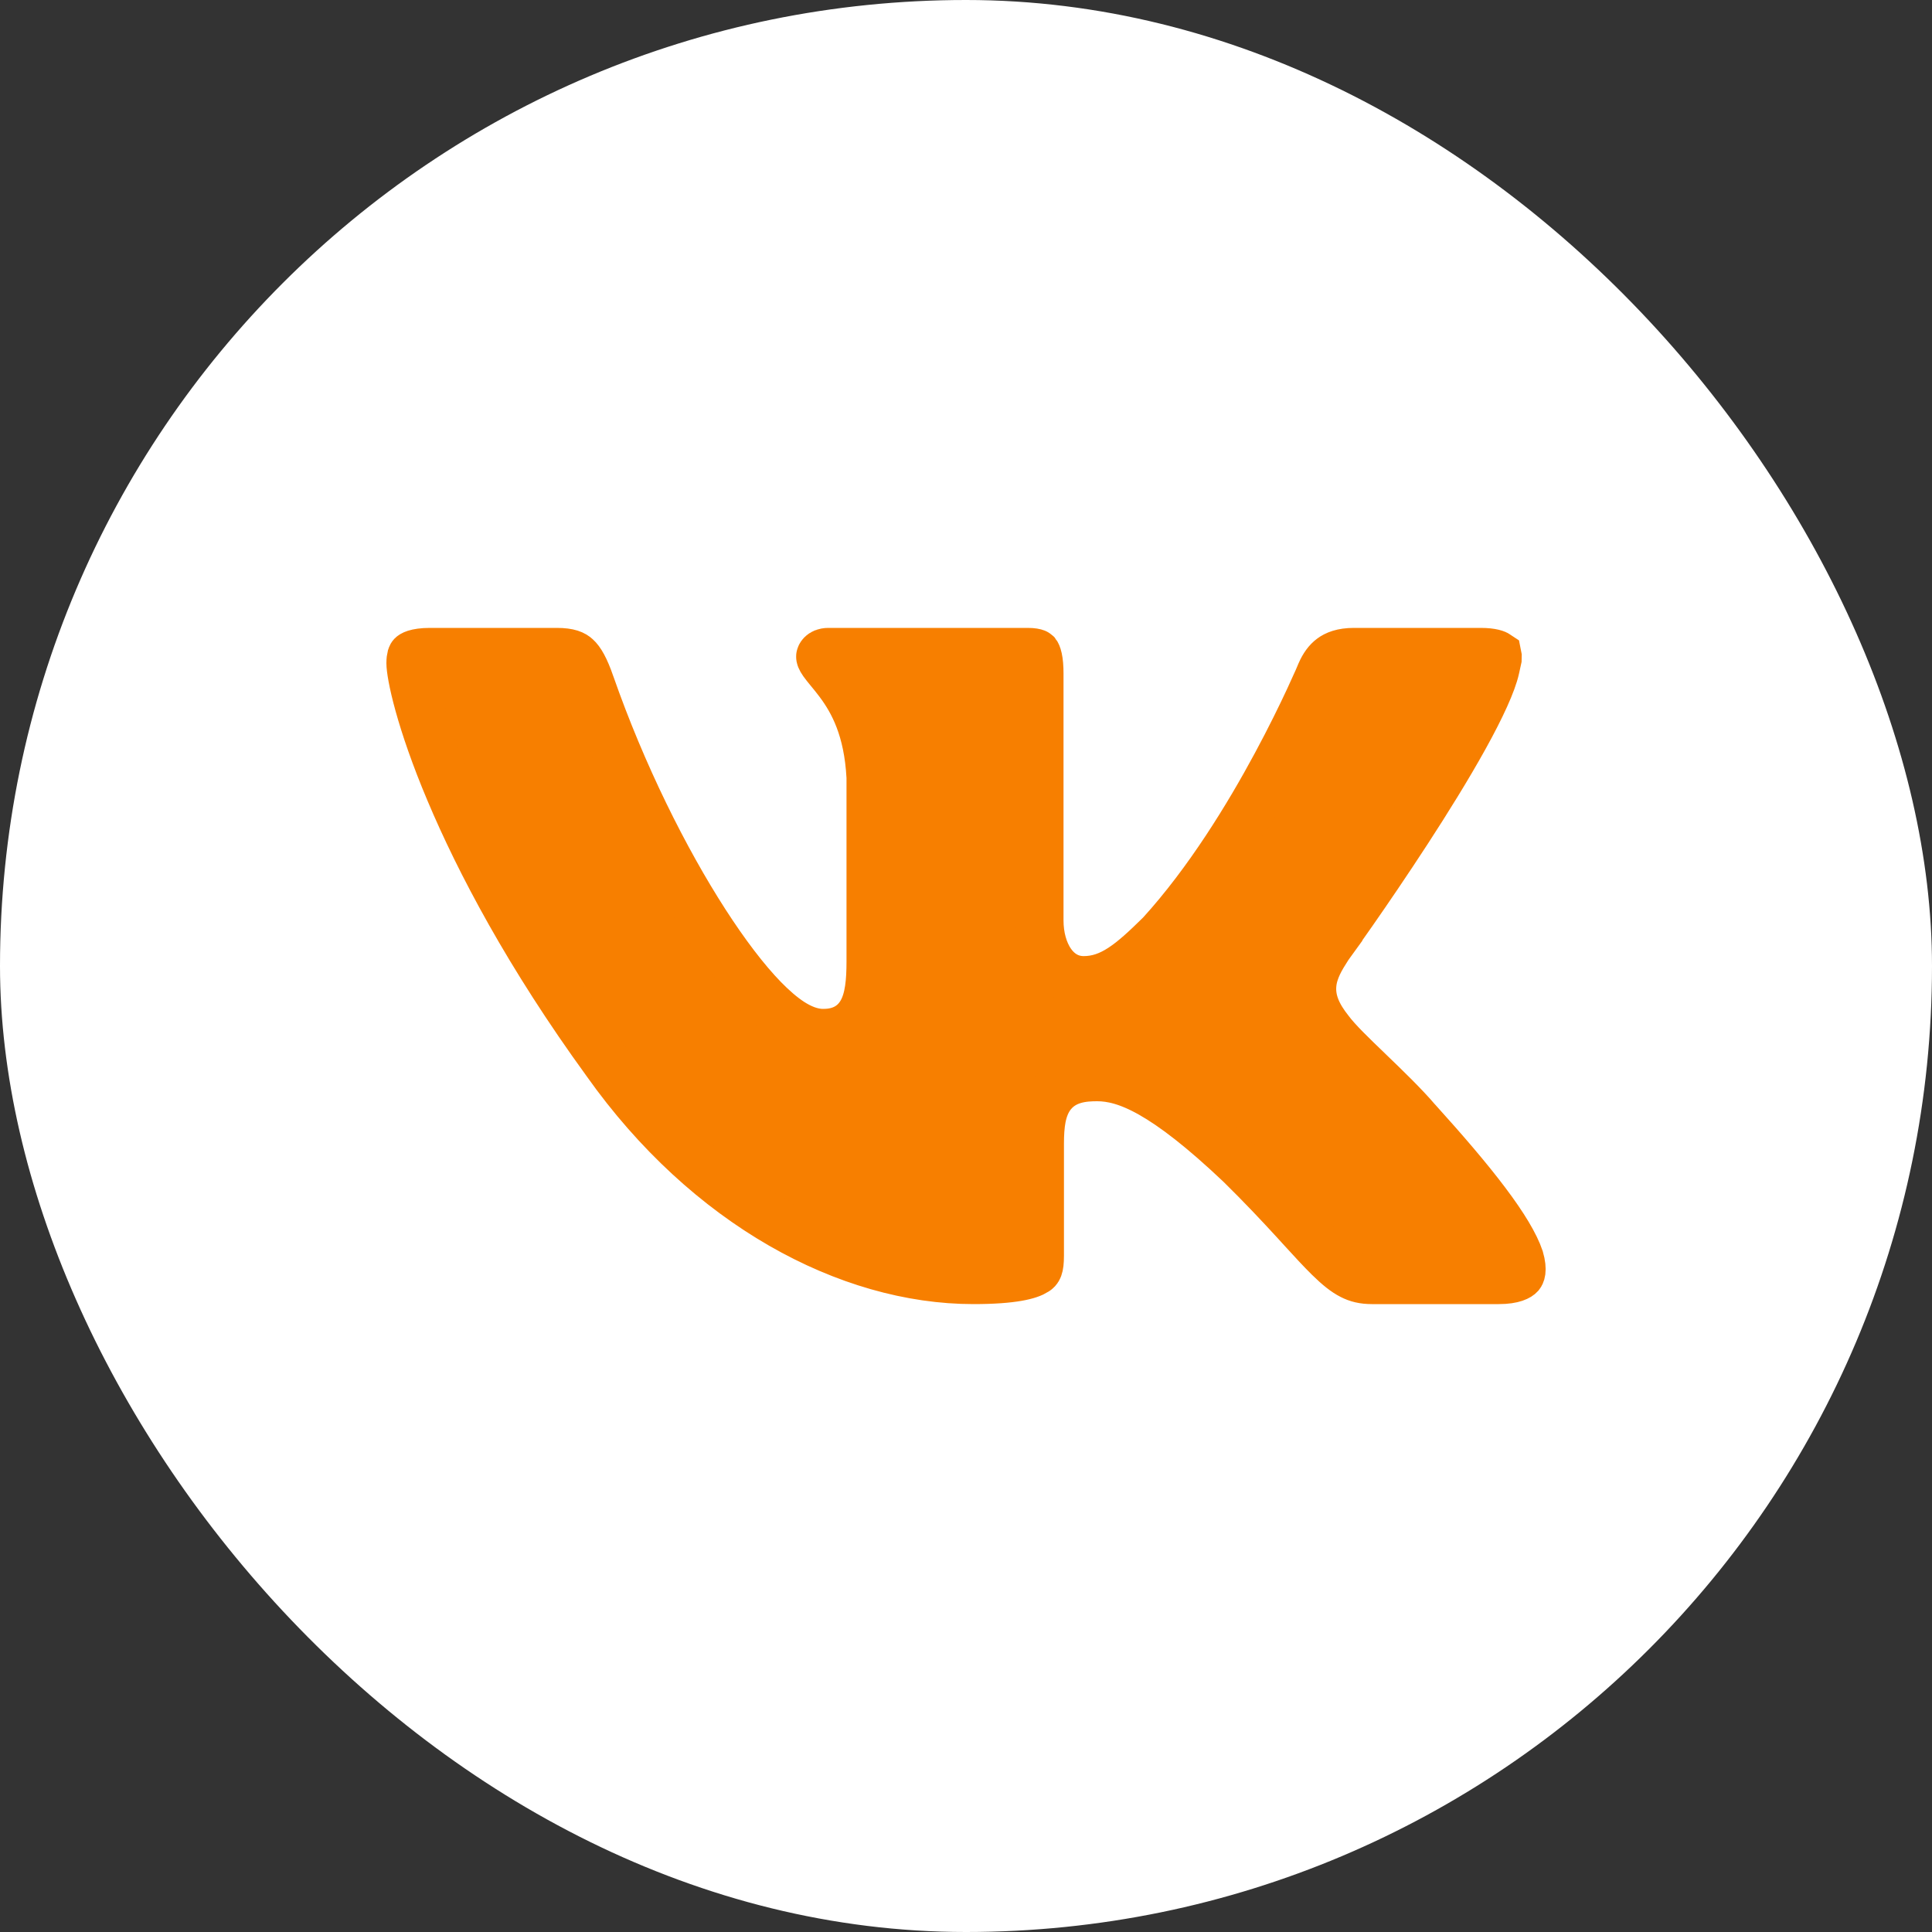 <svg width="40" height="40" viewBox="0 0 40 40" fill="none" xmlns="http://www.w3.org/2000/svg">
<rect x="0" y="0" width="40" height="40" fill="#333333" stroke="none"/>
<rect width="40" height="40" rx="20" fill="white"/>
<g clip-path="url(#clip0_313_967)">
<path d="M27.511 19.584L27.916 19.877L27.511 19.584L27.502 19.596L27.494 19.609C27.491 19.614 27.487 19.619 27.484 19.625C27.361 19.818 27.192 20.082 27.168 20.39C27.139 20.745 27.297 21.046 27.518 21.327C27.684 21.552 27.999 21.854 28.303 22.146C28.318 22.161 28.334 22.176 28.349 22.191C28.693 22.522 29.058 22.874 29.346 23.208L29.346 23.209L29.354 23.217C29.914 23.837 30.397 24.399 30.766 24.89C31.14 25.386 31.369 25.773 31.463 26.053C31.54 26.319 31.477 26.389 31.472 26.395L31.472 26.395C31.45 26.42 31.345 26.5 31.03 26.5H28.405C28.227 26.5 28.1 26.467 27.981 26.405C27.851 26.339 27.707 26.227 27.51 26.033C27.35 25.875 27.174 25.684 26.955 25.444C26.902 25.386 26.847 25.326 26.789 25.262C26.493 24.94 26.134 24.556 25.68 24.11L25.68 24.11L25.674 24.104C24.106 22.619 23.314 22.3 22.715 22.3C22.444 22.3 22.051 22.326 21.786 22.649C21.663 22.799 21.603 22.974 21.57 23.139C21.538 23.302 21.528 23.487 21.528 23.684V25.997C21.528 26.262 21.485 26.29 21.444 26.317L21.441 26.319C21.318 26.4 20.988 26.5 20.153 26.5C17.565 26.5 14.65 24.949 12.553 21.992L12.553 21.992L12.55 21.987C10.944 19.777 9.927 17.843 9.313 16.387C9.005 15.658 8.8 15.051 8.672 14.59C8.54 14.114 8.5 13.829 8.5 13.73C8.5 13.664 8.507 13.623 8.514 13.597C8.52 13.577 8.526 13.571 8.527 13.57C8.527 13.57 8.527 13.57 8.527 13.57L8.527 13.57C8.528 13.569 8.543 13.553 8.596 13.536C8.653 13.518 8.749 13.5 8.9 13.5H11.527C11.788 13.5 11.881 13.554 11.935 13.604C12.014 13.675 12.107 13.822 12.227 14.167L12.227 14.168C12.882 16.041 13.762 17.798 14.597 19.094C15.014 19.741 15.428 20.287 15.807 20.677C15.997 20.872 16.189 21.04 16.378 21.163C16.559 21.279 16.788 21.388 17.039 21.388C17.154 21.388 17.306 21.376 17.459 21.308C17.626 21.235 17.755 21.111 17.843 20.954C17.995 20.686 18.026 20.316 18.026 19.904V16.106V16.092L18.025 16.078C17.971 15.096 17.67 14.53 17.368 14.127C17.302 14.039 17.238 13.96 17.184 13.895L17.174 13.883C17.115 13.811 17.074 13.76 17.041 13.714C16.983 13.631 16.983 13.606 16.983 13.594L16.983 13.593C16.983 13.593 16.983 13.592 16.984 13.589C16.984 13.586 16.985 13.582 16.987 13.578C16.991 13.568 16.999 13.557 17.01 13.546C17.029 13.527 17.07 13.5 17.151 13.5H21.279C21.377 13.5 21.426 13.513 21.446 13.521C21.452 13.523 21.455 13.525 21.456 13.526C21.456 13.526 21.456 13.526 21.457 13.527C21.46 13.531 21.477 13.557 21.493 13.629C21.509 13.702 21.519 13.805 21.519 13.948V19.057C21.519 19.716 21.855 20.295 22.437 20.295C23.007 20.295 23.427 19.934 24.012 19.358L24.021 19.349L24.031 19.339C25.016 18.257 25.846 16.898 26.423 15.825C26.714 15.285 26.944 14.812 27.102 14.473C27.181 14.303 27.242 14.167 27.284 14.073C27.304 14.025 27.32 13.989 27.331 13.963L27.344 13.934L27.346 13.927C27.408 13.788 27.48 13.689 27.569 13.623C27.652 13.561 27.788 13.5 28.03 13.5H30.655C30.896 13.5 30.982 13.545 31.004 13.56C31.006 13.569 31.01 13.591 31.007 13.63L30.961 13.84C30.895 14.137 30.667 14.638 30.319 15.266C29.98 15.878 29.556 16.561 29.138 17.204C28.721 17.845 28.314 18.441 28.011 18.876C27.859 19.094 27.734 19.271 27.647 19.394C27.603 19.456 27.569 19.503 27.546 19.535L27.52 19.572L27.513 19.581L27.511 19.583L27.511 19.584L27.511 19.584Z" fill="#F77F00" stroke="#F77F00"/>
</g>
<defs>
<clipPath id="clip0_313_967">
<rect width="24" height="24" fill="white" transform="translate(8 8)"/>
</clipPath>
</defs>
</svg>
